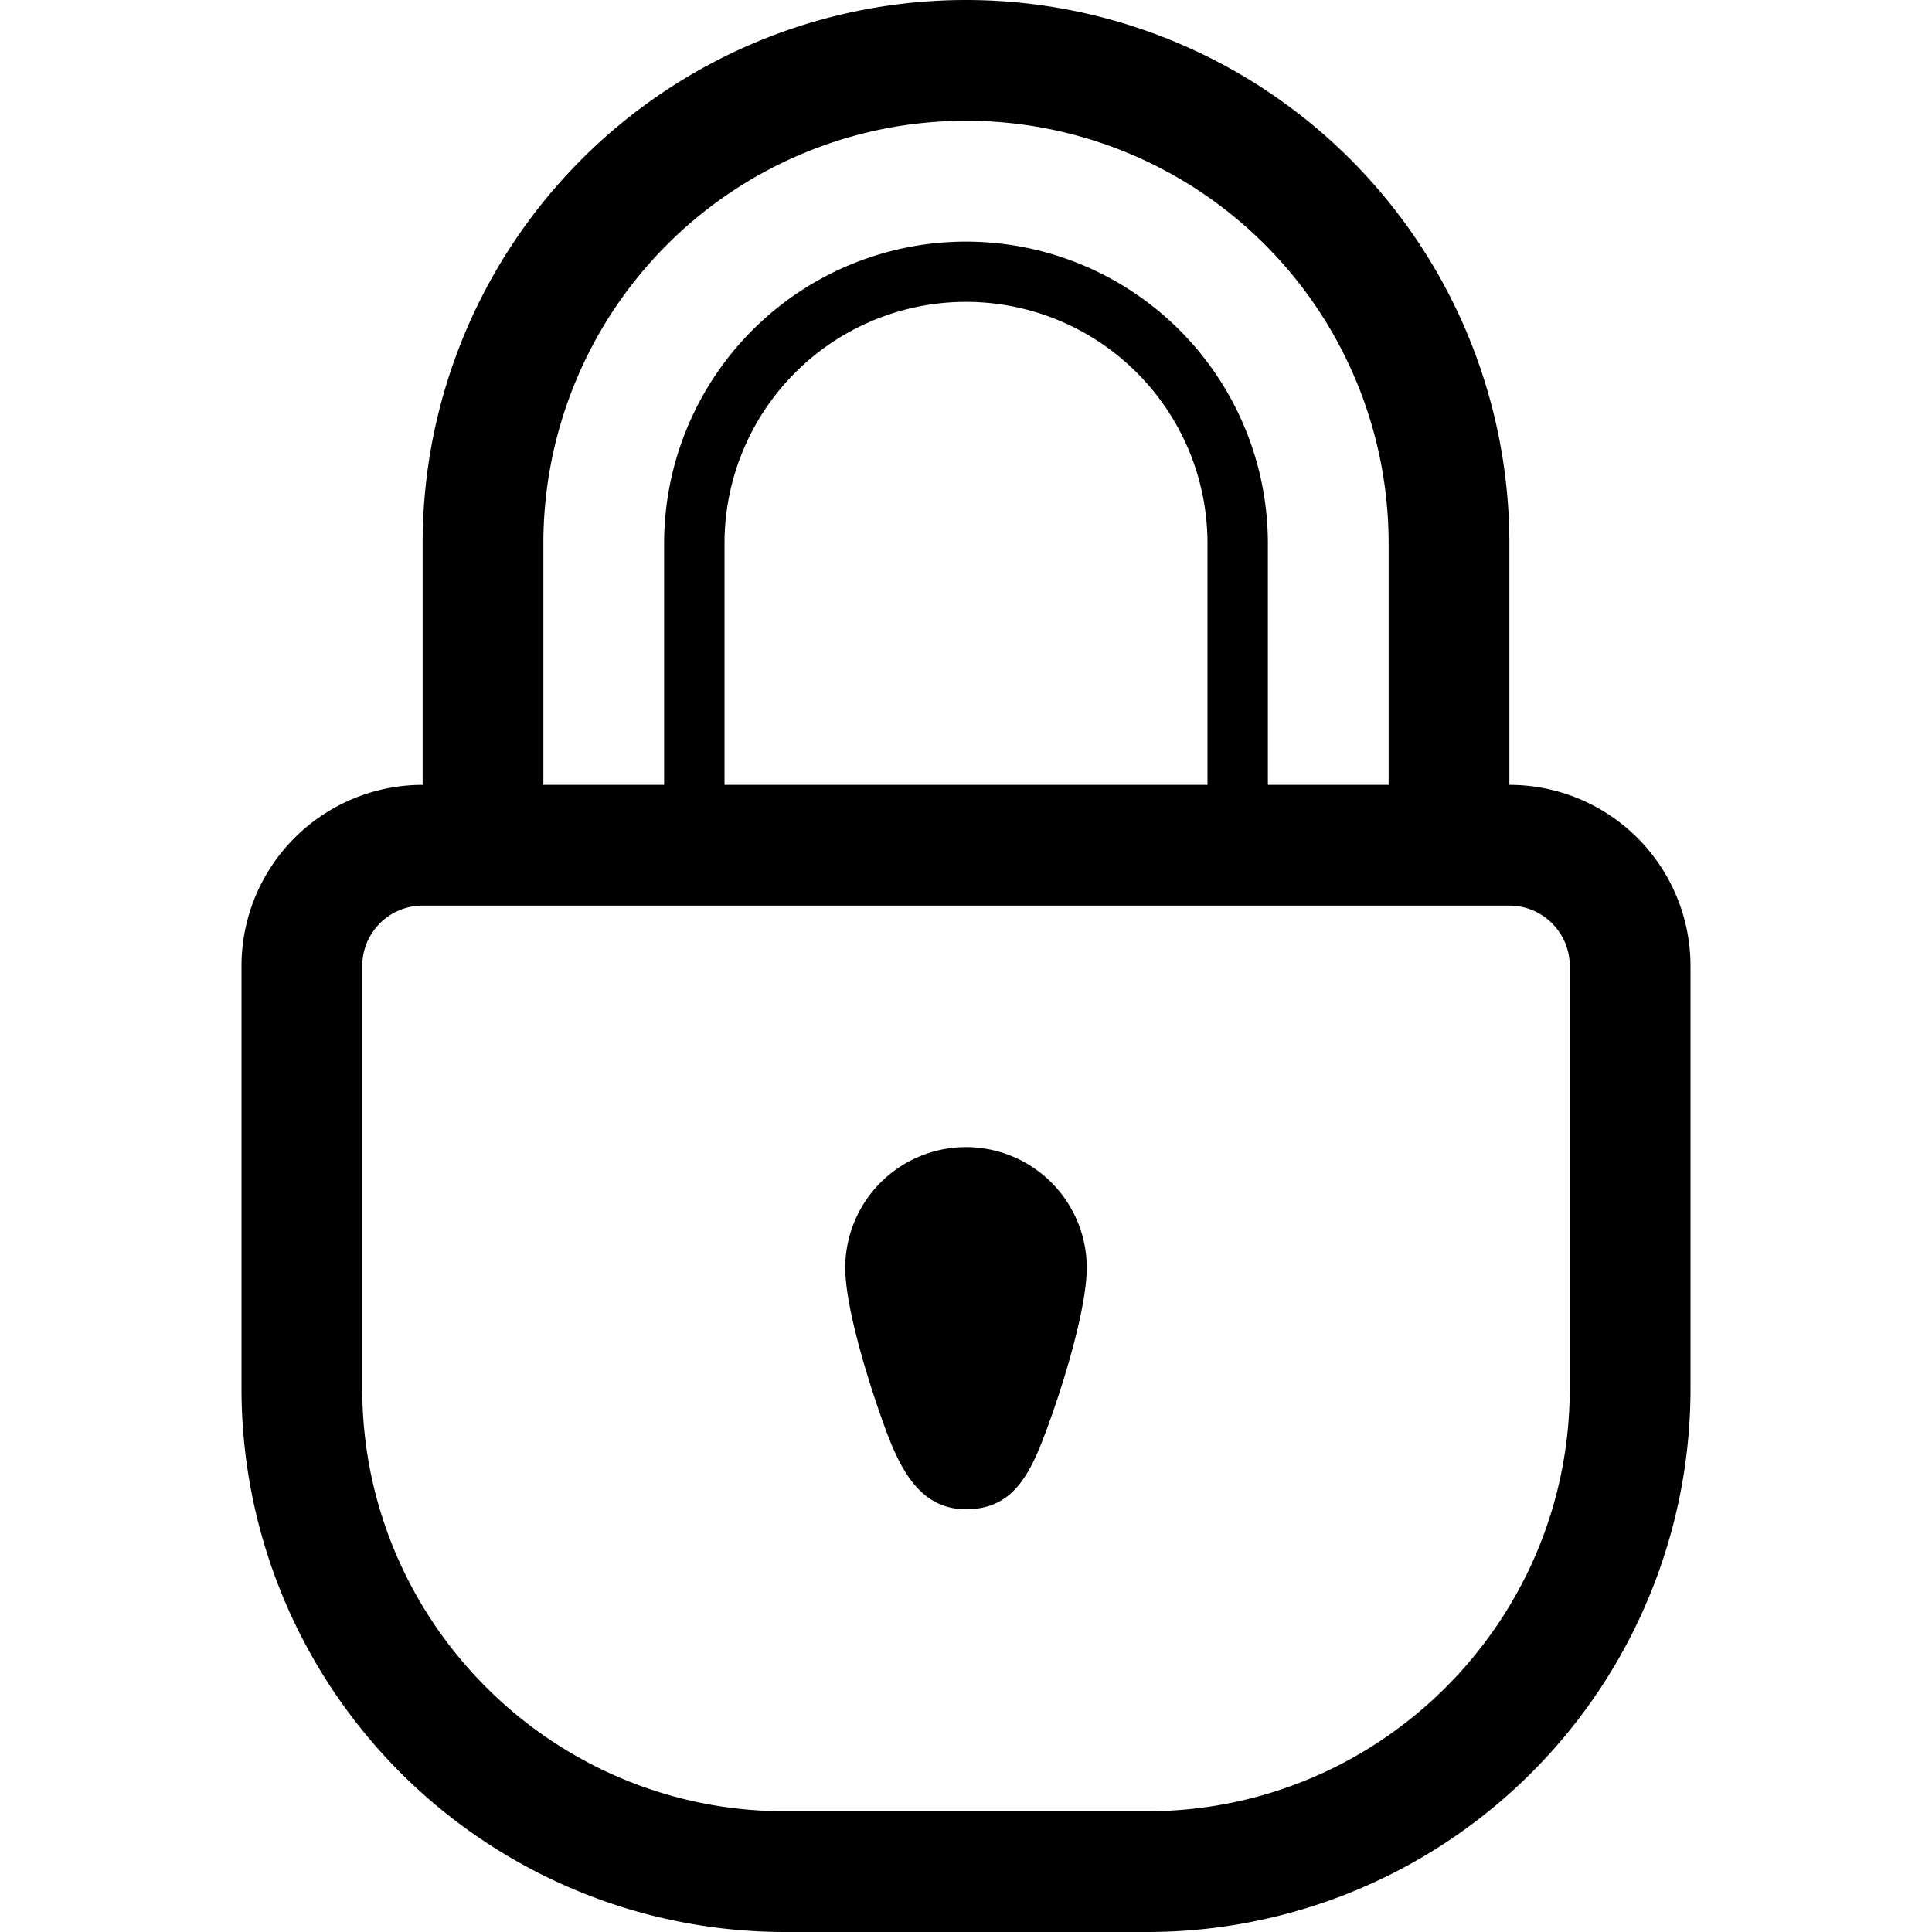 <?xml version="1.0" standalone="no"?><!DOCTYPE svg PUBLIC "-//W3C//DTD SVG 1.1//EN" "http://www.w3.org/Graphics/SVG/1.1/DTD/svg11.dtd"><svg t="1723708107849" class="icon" viewBox="0 0 1024 1024" version="1.1" xmlns="http://www.w3.org/2000/svg" p-id="70548" xmlns:xlink="http://www.w3.org/1999/xlink" width="16" height="16"><path d="M800 416V288a288 288 0 0 0-288-288 288 288 0 0 0-288 288v128a96 96 0 0 0-96 96v224a288 288 0 0 0 288 288h192a288 288 0 0 0 288-288v-224a96 96 0 0 0-96-96zM288 288a224 224 0 1 1 448 0v128h-64V288.064a160 160 0 0 0-160-160 160 160 0 0 0-160 160V416H288V288z m352 0v128h-256V288a128 128 0 0 1 256 0z m192 320v128c0 123.488-100.512 224-224 224h-192c-123.488 0-224-100.512-224-224v-224a32 32 0 0 1 32-32h576c17.632 0 32 14.336 32 32v96z" fill="currentColor" p-id="70549"></path><path d="M512 608a64 64 0 0 0-64 64c0 19.424 10.656 56.32 21.344 85.504 8.704 23.744 19.648 42.432 42.656 42.432 25.024 0 33.952-18.496 42.688-42.112 10.816-29.248 21.312-66.336 21.312-85.824a64 64 0 0 0-64-64z" fill="currentColor" p-id="70550"></path></svg>